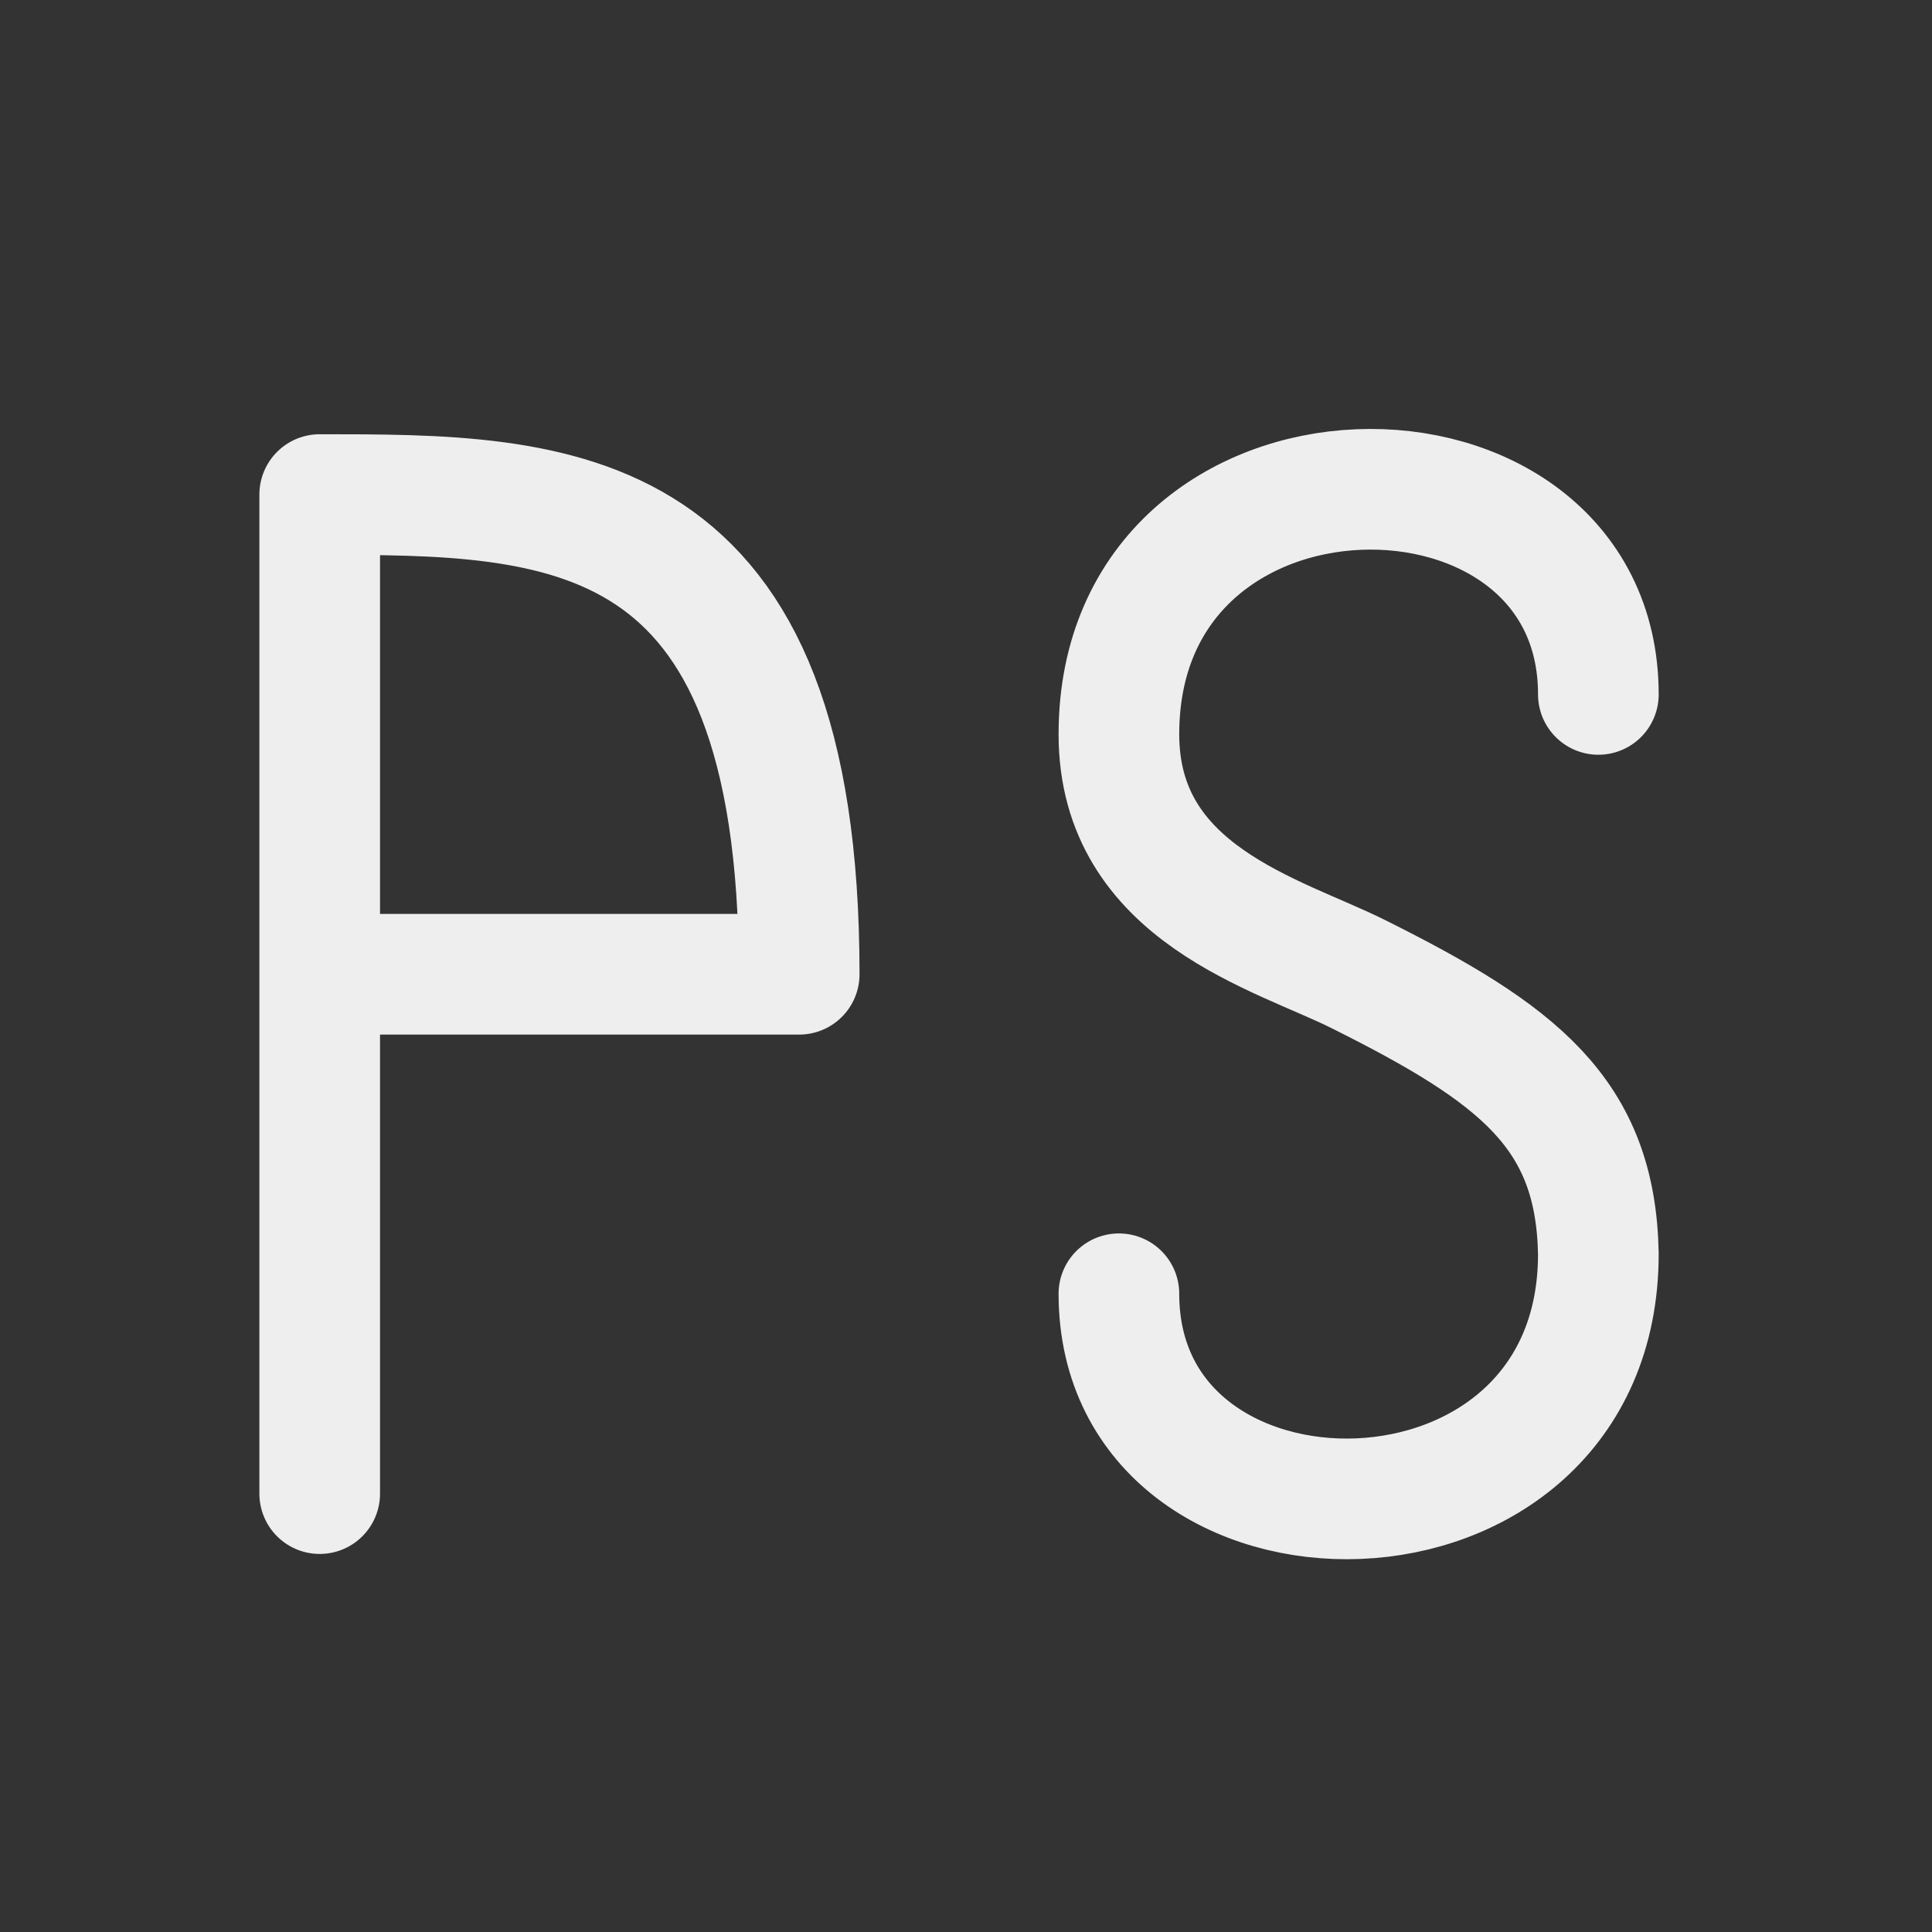 
<svg xmlns="http://www.w3.org/2000/svg" xmlns:xlink="http://www.w3.org/1999/xlink" width="32px" height="32px" viewBox="0 0 32 32" version="1.1">
<rect x="0" y="0" width="32" height="32" fill="#333333" stroke="none"/>
<g id="surface1">
<path style="fill:none;stroke-width:2.996;stroke-linecap:round;stroke-linejoin:round;stroke:rgb(93.333%,93.333%,93.333%);stroke-opacity:1;stroke-miterlimit:4;" d="M 7.939 24.193 L 19.846 24.193 C 19.846 12.281 13.893 12.281 7.939 12.281 L 7.939 37.09 M 39.691 17.244 C 39.691 10.295 27.785 10.295 27.785 18.234 C 27.785 22.207 31.752 23.197 33.738 24.193 C 37.705 26.174 39.627 27.645 39.691 31.137 C 39.691 39.076 27.785 39.076 27.785 32.127 " transform="matrix(0.667,0,0,0.667,0,0)"/>
</g>
</svg>

